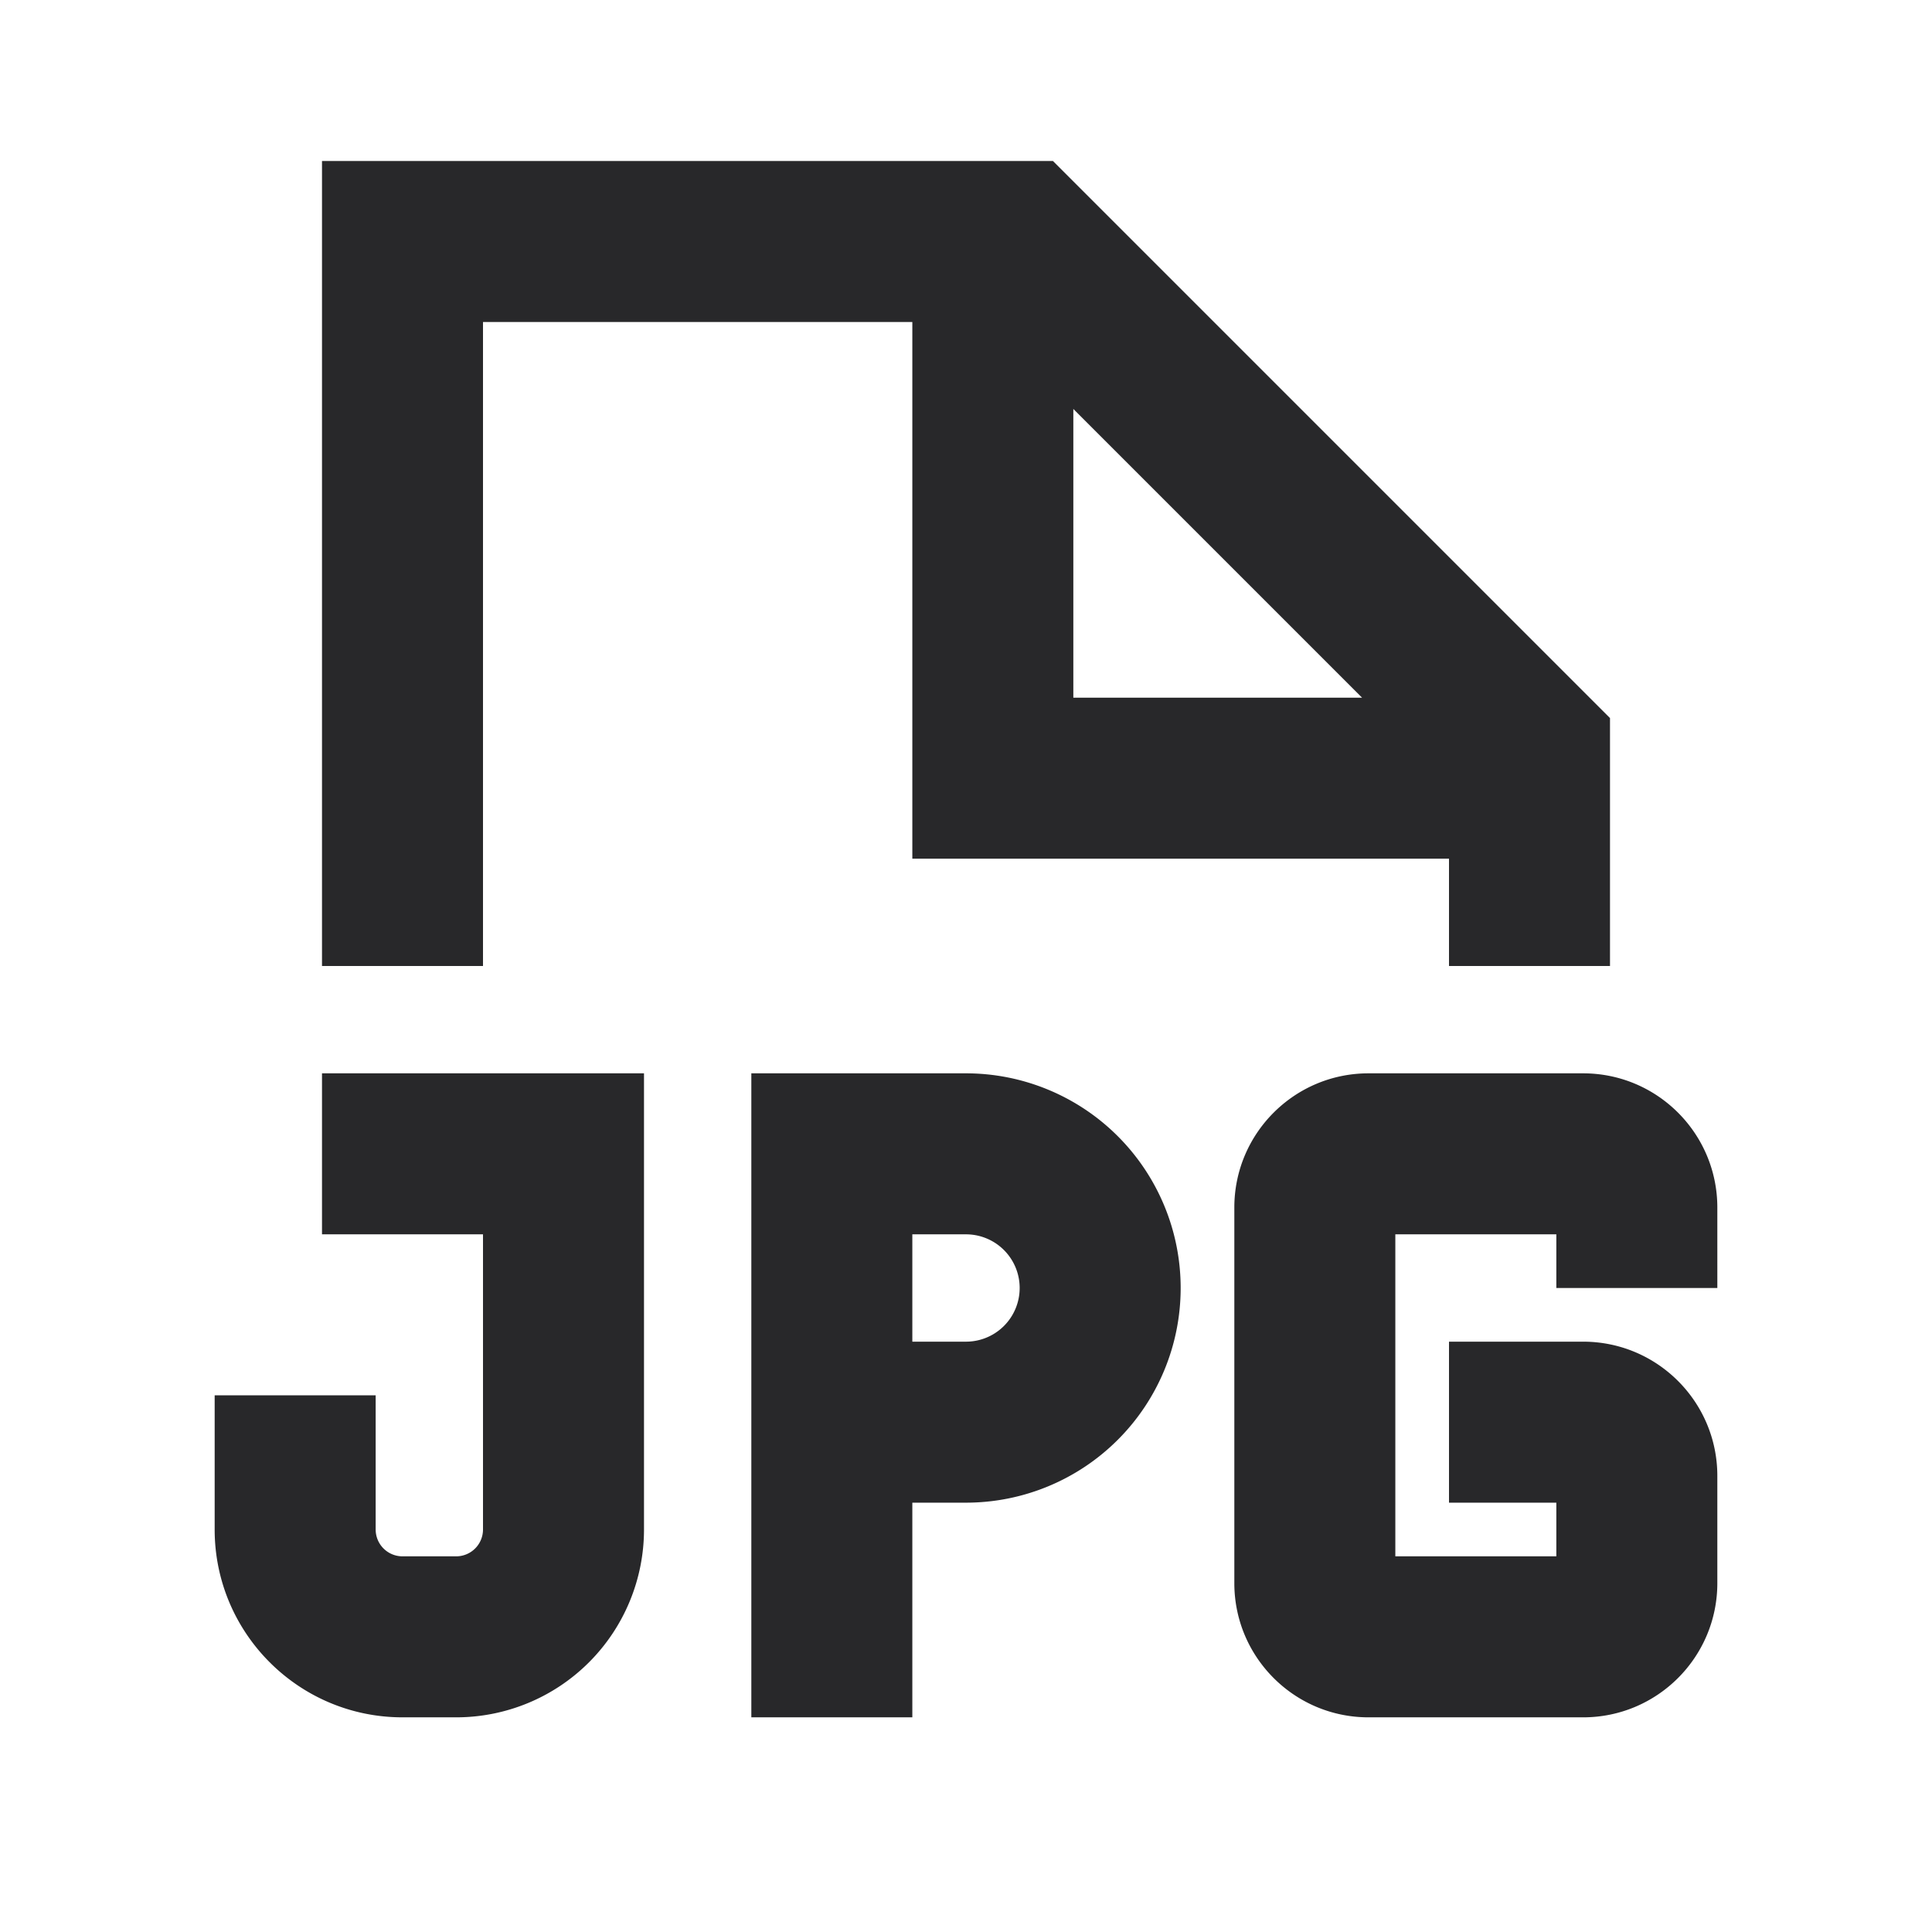<svg xmlns="http://www.w3.org/2000/svg" style="color: transparent; fill: #28282A;" viewBox="0 0 18 18"><path clip-rule="evenodd" d="M3 1.5h6.81l.22.22 4.75 4.75.22.22V9h-1.5V8h-5V3h-4v6H3V1.5zm7 2.31l2.69 2.69H10V3.81zM7.75 10H7v6h1.5v-2H9a2 2 0 100-4H7.75zM9 12.5h-.5v-1H9a.5.5 0 010 1zm2.5-1.25c0-.69.56-1.25 1.25-1.25h2c.69 0 1.25.56 1.25 1.25V12h-1.5v-.5H13v3h1.5V14h-1v-1.5h1.25c.69 0 1.25.56 1.25 1.25v1c0 .69-.56 1.25-1.25 1.25h-2c-.69 0-1.25-.56-1.25-1.25v-3.5zM5.25 10H3v1.5h1.5v2.75a.25.25 0 01-.25.25h-.5a.25.25 0 01-.25-.25V13H2v1.25c0 .966.784 1.75 1.75 1.75h.5A1.75 1.75 0 006 14.25V10h-.75z" fill-rule="evenodd"></path></svg>